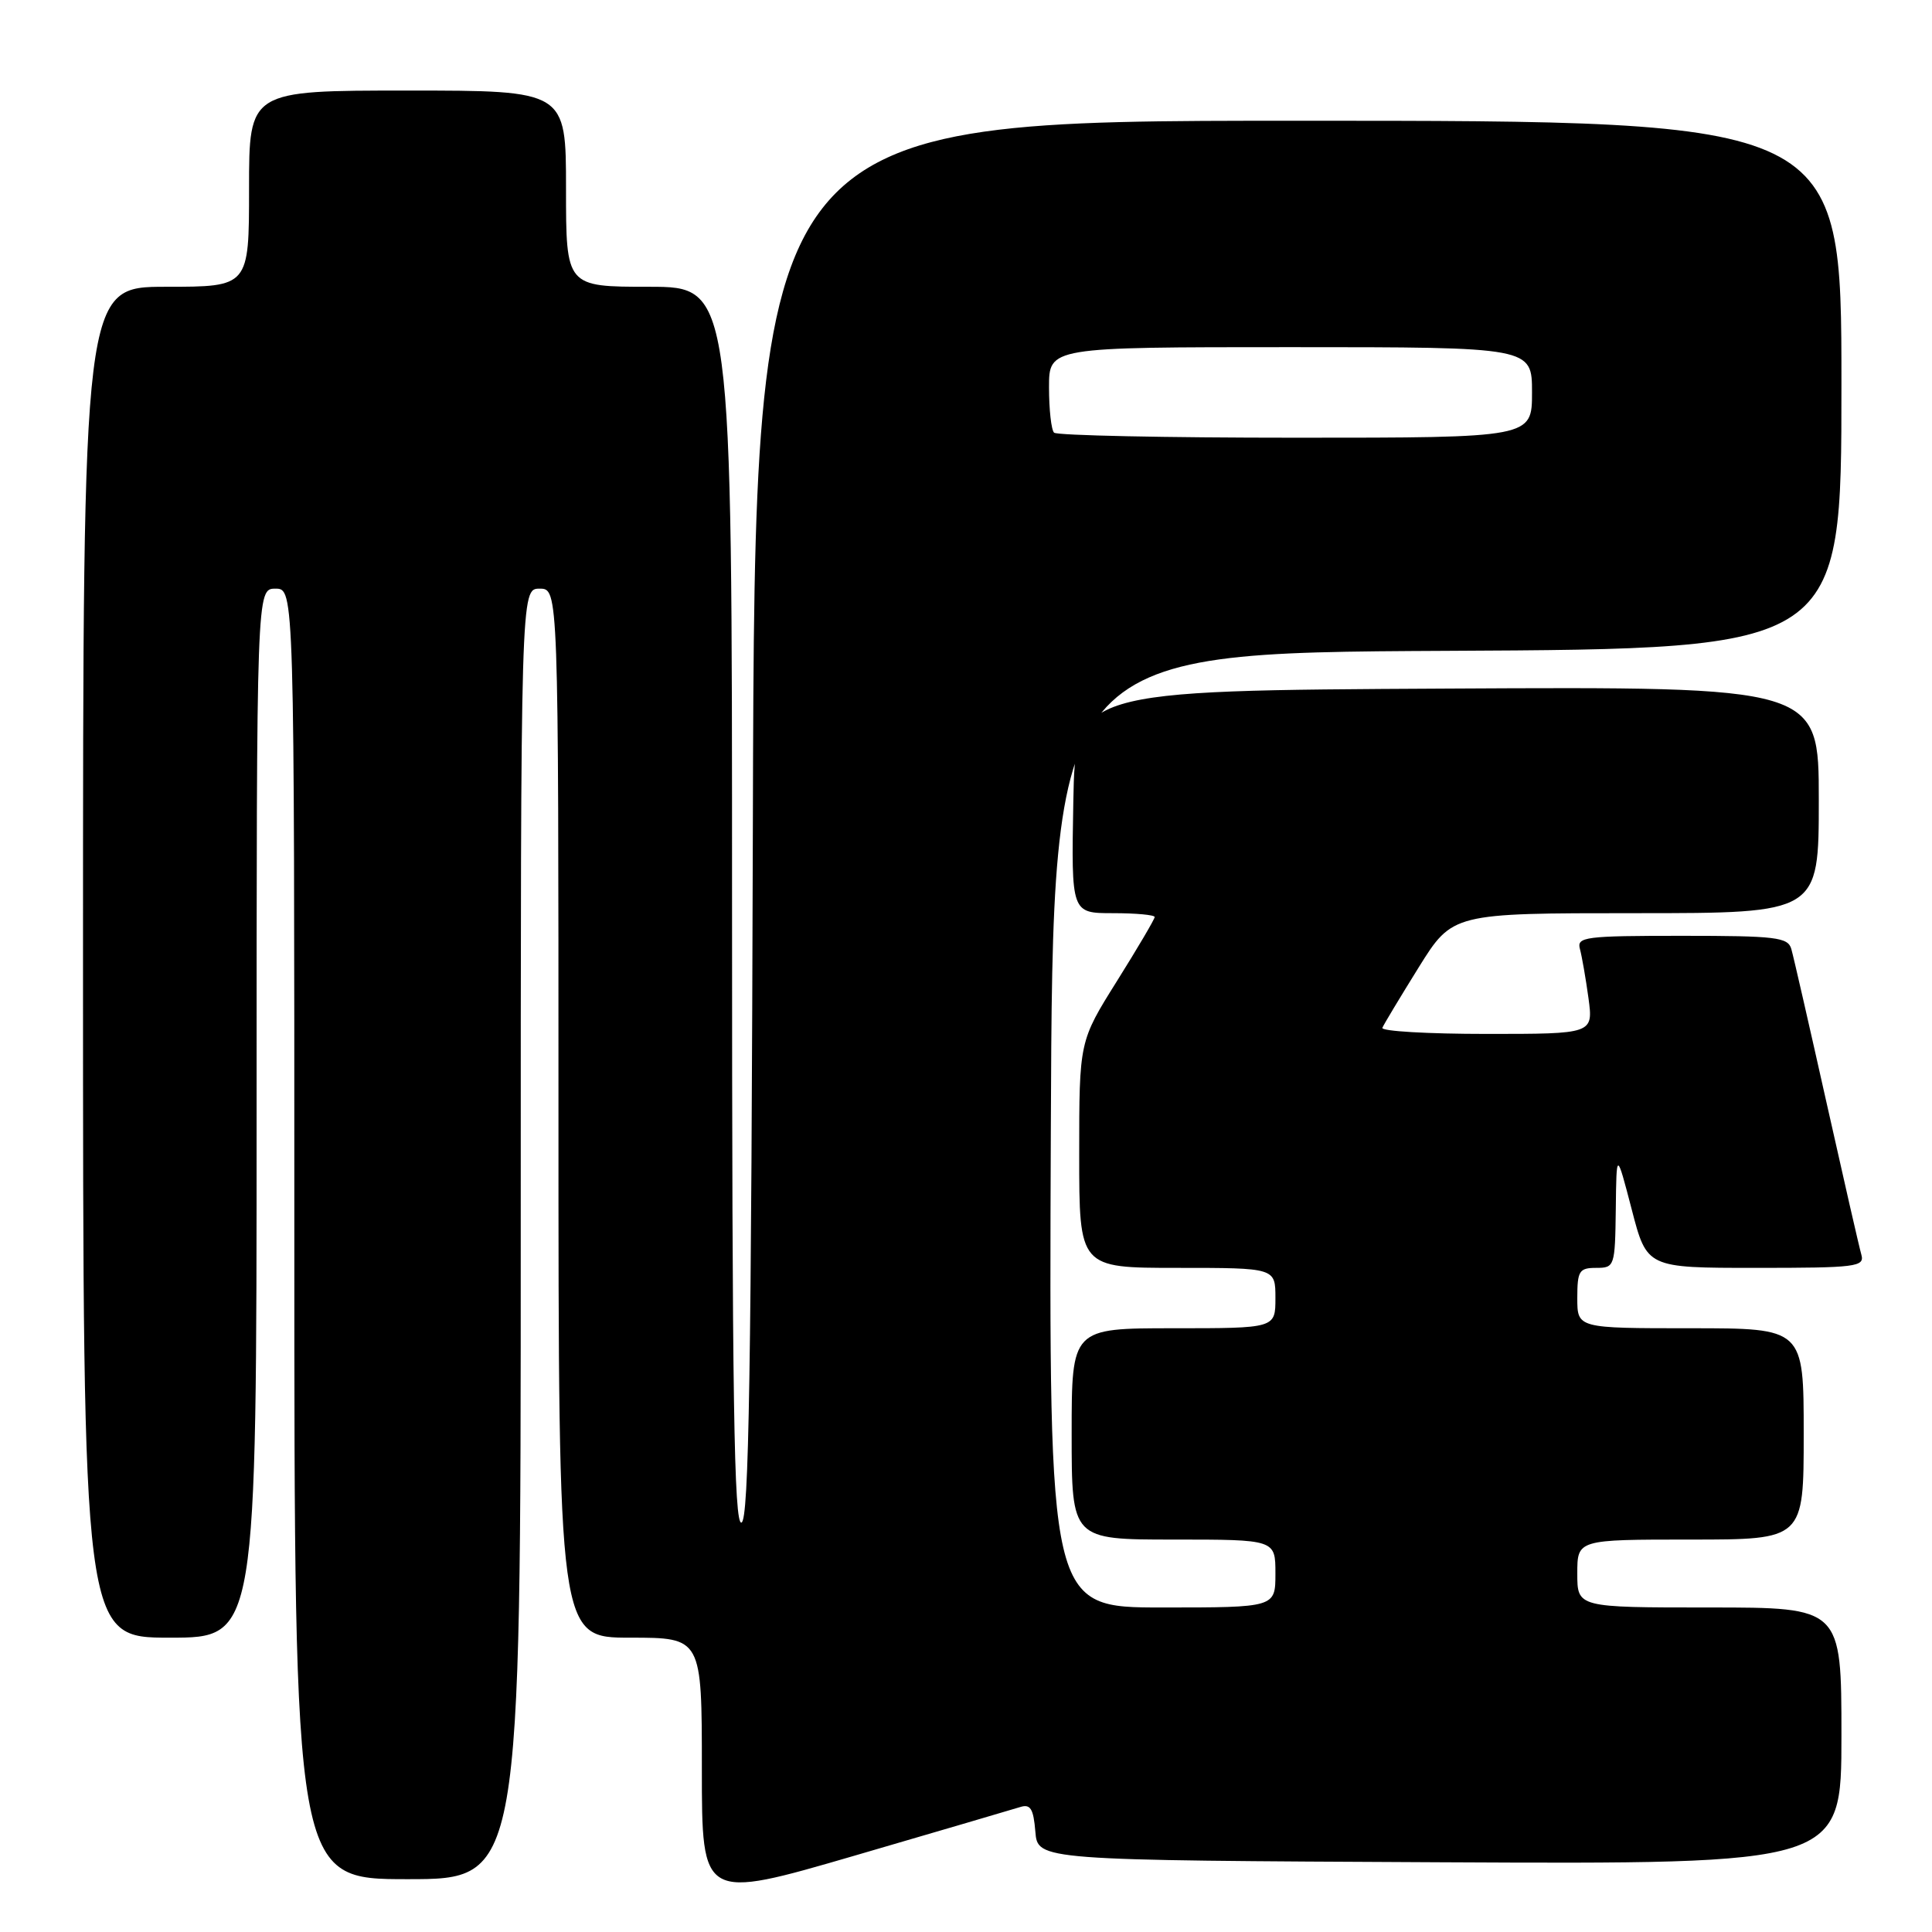 <?xml version="1.0" encoding="UTF-8" standalone="no"?>
<!DOCTYPE svg PUBLIC "-//W3C//DTD SVG 1.1//EN" "http://www.w3.org/Graphics/SVG/1.1/DTD/svg11.dtd" >
<svg xmlns="http://www.w3.org/2000/svg" xmlns:xlink="http://www.w3.org/1999/xlink" version="1.1" viewBox="0 0 256 256">
 <g >
 <path fill="currentColor"
d=" M 135.19 239.44 C 136.54 239.01 136.94 239.67 137.19 242.70 C 137.50 246.50 137.50 246.50 190.75 246.76 C 244.00 247.02 244.00 247.02 244.00 230.01 C 244.00 213.00 244.00 213.00 226.50 213.00 C 209.00 213.00 209.00 213.00 209.00 208.50 C 209.00 204.00 209.00 204.00 224.00 204.00 C 239.00 204.00 239.00 204.00 239.00 190.00 C 239.00 176.00 239.00 176.00 224.00 176.00 C 209.00 176.00 209.00 176.00 209.00 172.00 C 209.00 168.40 209.25 168.00 211.50 168.00 C 213.94 168.00 214.00 167.82 214.10 160.25 C 214.19 152.50 214.19 152.50 216.21 160.25 C 218.22 168.00 218.22 168.00 232.68 168.00 C 245.97 168.00 247.09 167.86 246.64 166.25 C 246.36 165.29 244.28 156.18 242.00 146.00 C 239.72 135.82 237.64 126.71 237.36 125.75 C 236.92 124.19 235.34 124.00 222.87 124.00 C 210.01 124.00 208.90 124.14 209.35 125.75 C 209.61 126.71 210.12 129.64 210.48 132.25 C 211.12 137.00 211.12 137.00 196.98 137.00 C 189.20 137.00 182.98 136.64 183.17 136.19 C 183.35 135.75 185.52 132.15 187.98 128.19 C 192.46 121.00 192.46 121.00 216.73 121.00 C 241.00 121.00 241.00 121.00 241.00 105.99 C 241.00 90.98 241.00 90.98 191.75 91.24 C 142.50 91.50 142.50 91.50 142.22 106.25 C 141.95 121.00 141.95 121.00 147.47 121.00 C 150.51 121.00 153.00 121.23 153.00 121.51 C 153.00 121.79 150.75 125.61 148.00 130.00 C 143.00 137.98 143.00 137.98 143.00 152.99 C 143.00 168.00 143.00 168.00 156.00 168.00 C 169.00 168.00 169.00 168.00 169.00 172.00 C 169.00 176.00 169.00 176.00 155.50 176.00 C 142.00 176.00 142.00 176.00 142.00 190.00 C 142.00 204.00 142.00 204.00 155.50 204.00 C 169.00 204.00 169.00 204.00 169.00 208.50 C 169.00 213.00 169.00 213.00 153.99 213.00 C 138.99 213.00 138.99 213.00 139.24 149.75 C 139.50 86.50 139.50 86.50 191.75 86.24 C 244.00 85.98 244.00 85.98 244.00 50.99 C 244.00 16.00 244.00 16.00 172.01 16.00 C 100.01 16.00 100.01 16.00 99.76 108.67 C 99.55 181.73 99.24 201.42 98.25 201.75 C 97.26 202.08 97.00 185.31 97.00 120.08 C 97.00 38.00 97.00 38.00 86.00 38.00 C 75.00 38.00 75.00 38.00 75.00 25.00 C 75.00 12.00 75.00 12.00 54.00 12.00 C 33.00 12.00 33.00 12.00 33.00 25.00 C 33.00 38.00 33.00 38.00 22.00 38.00 C 11.00 38.00 11.00 38.00 11.00 127.50 C 11.00 217.00 11.00 217.00 22.50 217.00 C 34.00 217.00 34.00 217.00 34.00 147.50 C 34.00 78.00 34.00 78.00 36.50 78.00 C 39.00 78.00 39.00 78.00 39.00 163.50 C 39.00 249.00 39.00 249.00 54.00 249.00 C 69.00 249.00 69.00 249.00 69.00 163.50 C 69.00 78.00 69.00 78.00 71.50 78.00 C 74.00 78.00 74.00 78.00 74.00 147.50 C 74.00 217.00 74.00 217.00 83.50 217.00 C 93.00 217.00 93.00 217.00 93.00 234.39 C 93.00 251.78 93.00 251.78 113.25 245.88 C 124.39 242.63 134.26 239.73 135.19 239.44 Z  M 139.67 57.33 C 139.30 56.97 139.00 54.27 139.00 51.33 C 139.00 46.00 139.00 46.00 171.00 46.00 C 203.00 46.00 203.00 46.00 203.00 52.00 C 203.00 58.00 203.00 58.00 171.67 58.00 C 154.43 58.00 140.03 57.70 139.67 57.33 Z "/>
</g>
</svg>